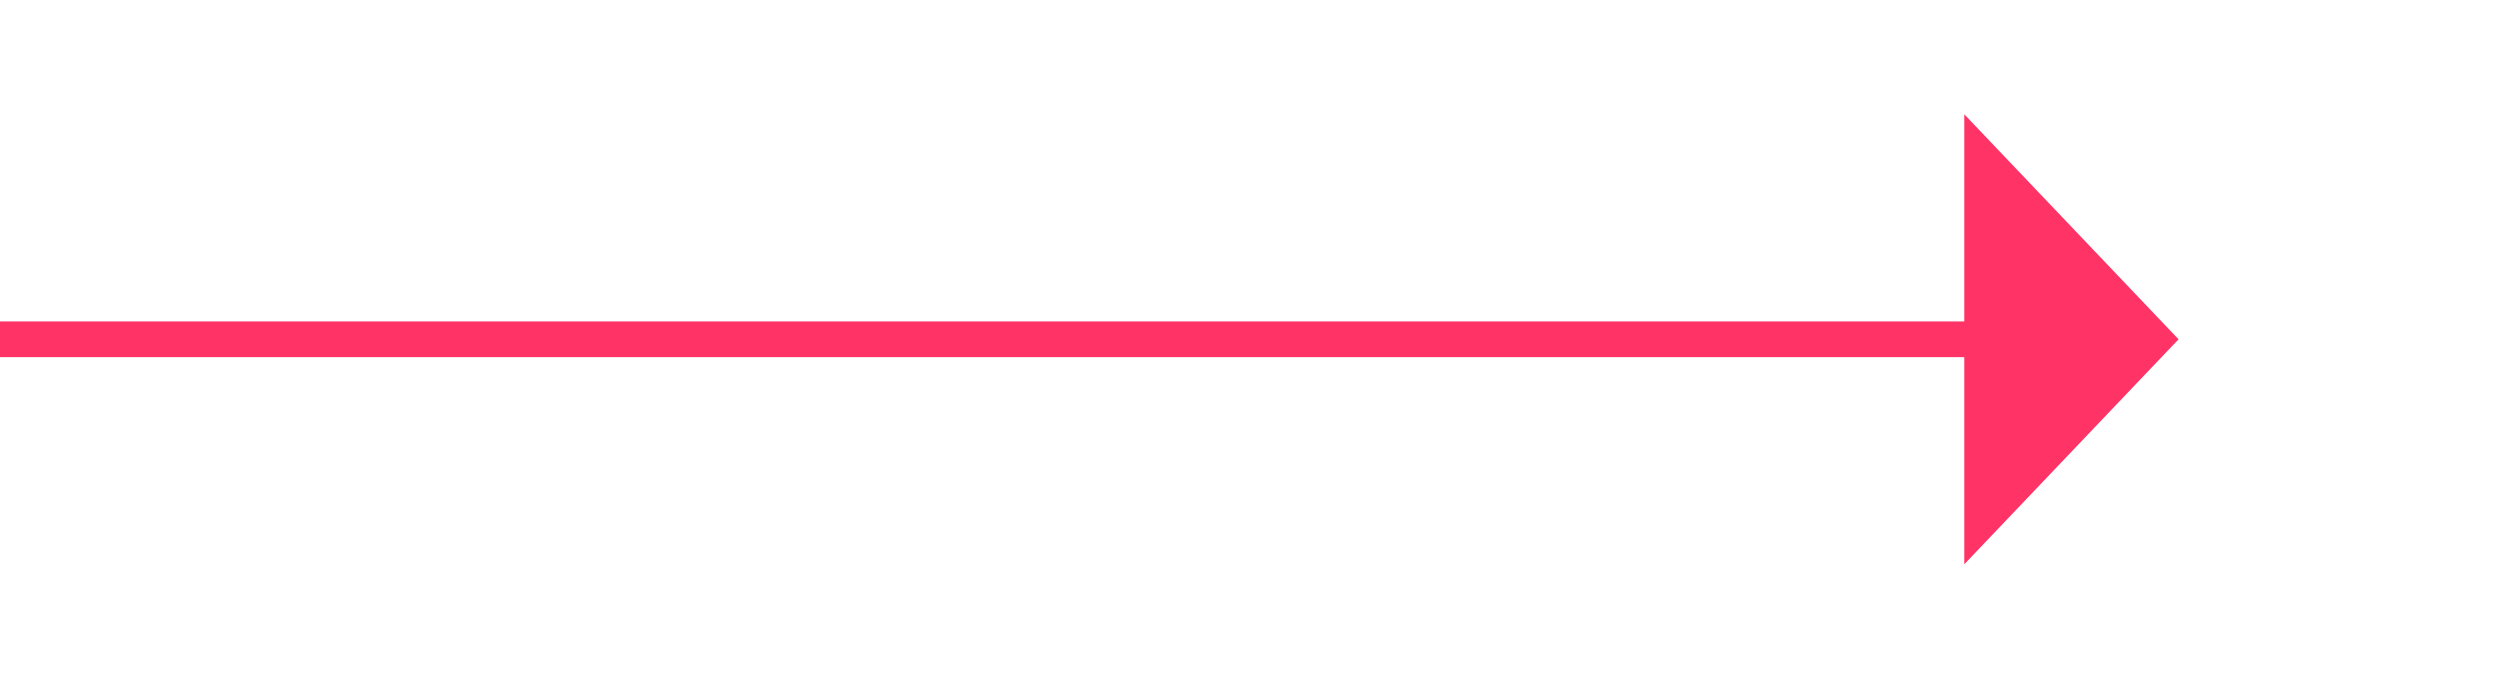 ﻿<?xml version="1.0" encoding="utf-8"?>
<svg version="1.1" xmlns:xlink="http://www.w3.org/1999/xlink" width="70px" height="19px" xmlns="http://www.w3.org/2000/svg">
  <g transform="matrix(1 0 0 1 -875 -4048 )">
    <path d="M 930 4063.8  L 936 4057.5  L 930 4051.2  L 930 4063.8  Z " fill-rule="nonzero" fill="#ff3366" stroke="none" />
    <path d="M 875 4057.5  L 931 4057.5  " stroke-width="1" stroke="#ff3366" fill="none" />
  </g>
</svg>